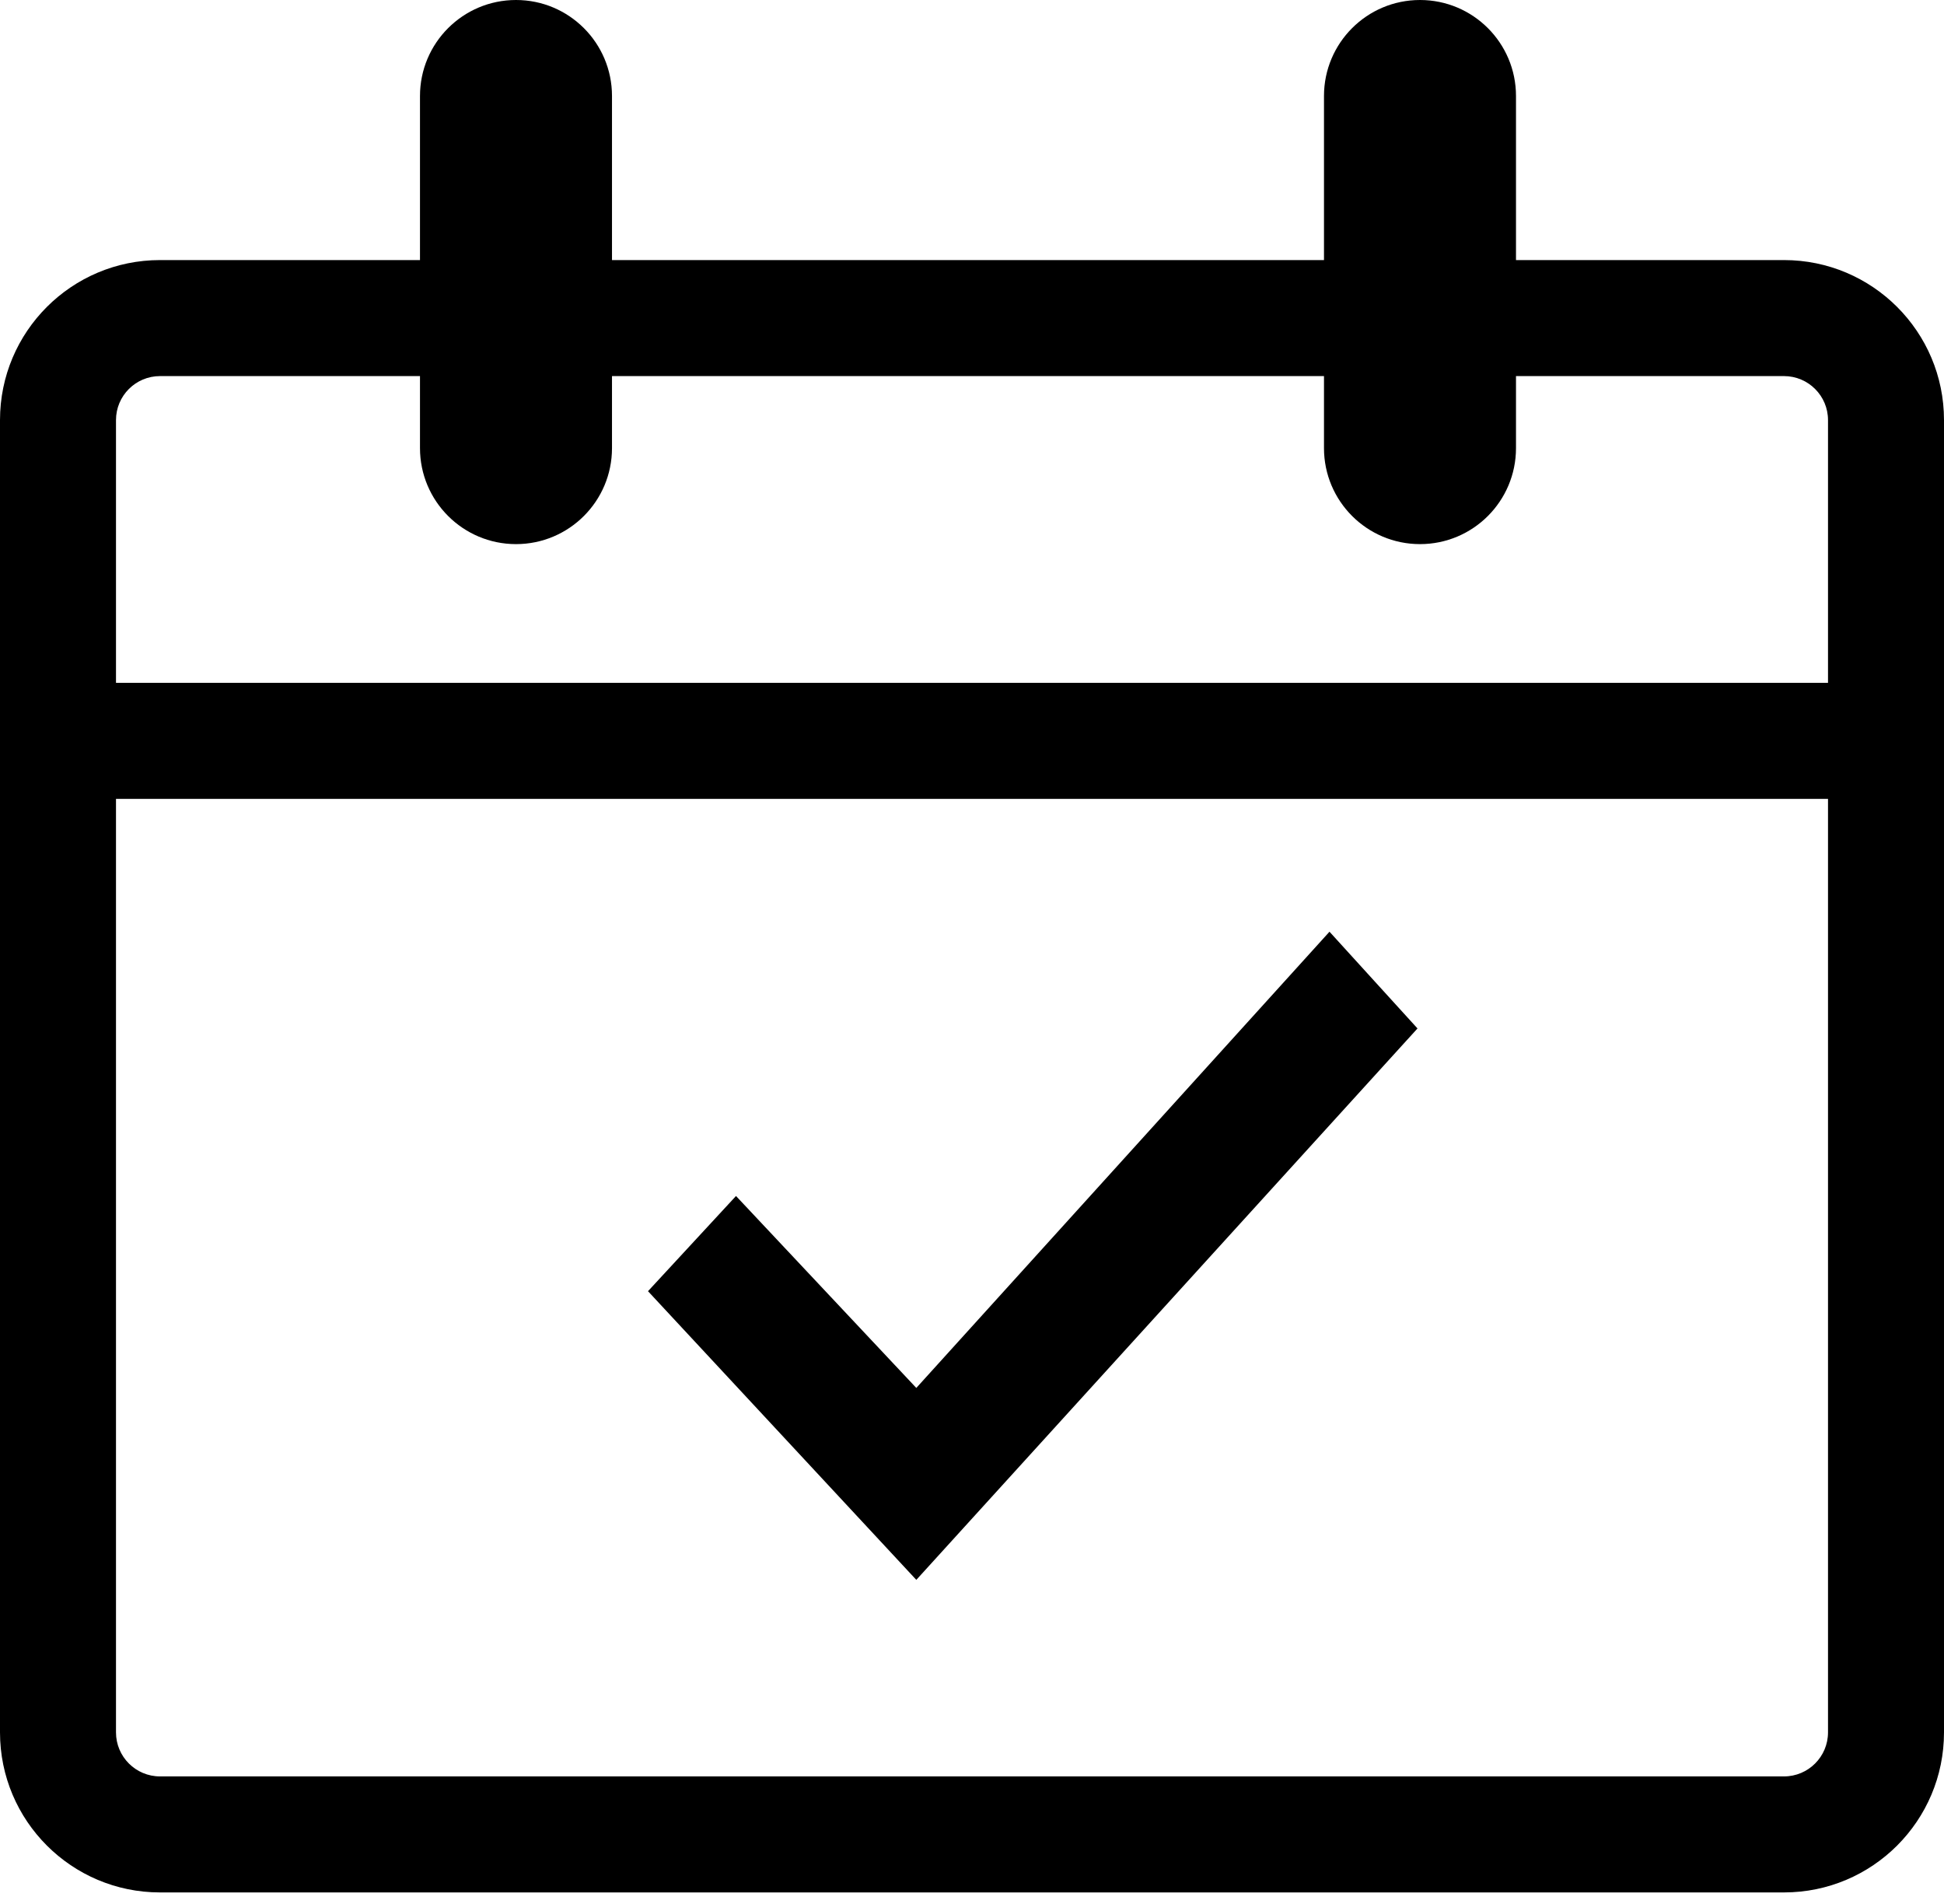 <svg width="48" height="47" viewBox="0 0 48 47" fill="none" xmlns="http://www.w3.org/2000/svg">
<path fill-rule="evenodd" clip-rule="evenodd" d="M32.827 23L35 25.388L22.625 39L16 31.874L18.173 29.524L22.625 34.262L32.827 23Z" fill="black"/>
<path fill-rule="evenodd" clip-rule="evenodd" d="M12.741 0C14.05 0 15.111 1.061 15.111 2.37V6.42H32.691V2.37C32.691 1.061 33.753 0 35.062 0C36.371 0 37.432 1.061 37.432 2.37V6.42H44.049C46.231 6.42 48 8.189 48 10.37V42.765C48 44.947 46.231 46.716 44.049 46.716H3.951C1.769 46.716 0 44.947 0 42.765V10.37C0 8.188 1.769 6.42 3.951 6.42H10.37V2.37C10.37 1.061 11.432 0 12.741 0ZM32.691 9.284V11.062C32.691 12.371 33.753 13.432 35.062 13.432C36.371 13.432 37.432 12.371 37.432 11.062V9.284H44.049C44.649 9.284 45.136 9.77 45.136 10.37V16.856H2.864V10.37C2.864 9.77 3.351 9.284 3.951 9.284H10.37V11.062C10.37 12.371 11.432 13.432 12.741 13.432C14.05 13.432 15.111 12.371 15.111 11.062V9.284H32.691ZM45.136 19.721H2.864V42.765C2.864 43.365 3.351 43.852 3.951 43.852H44.049C44.649 43.852 45.136 43.365 45.136 42.765V19.721Z" fill="black"/>
</svg>
